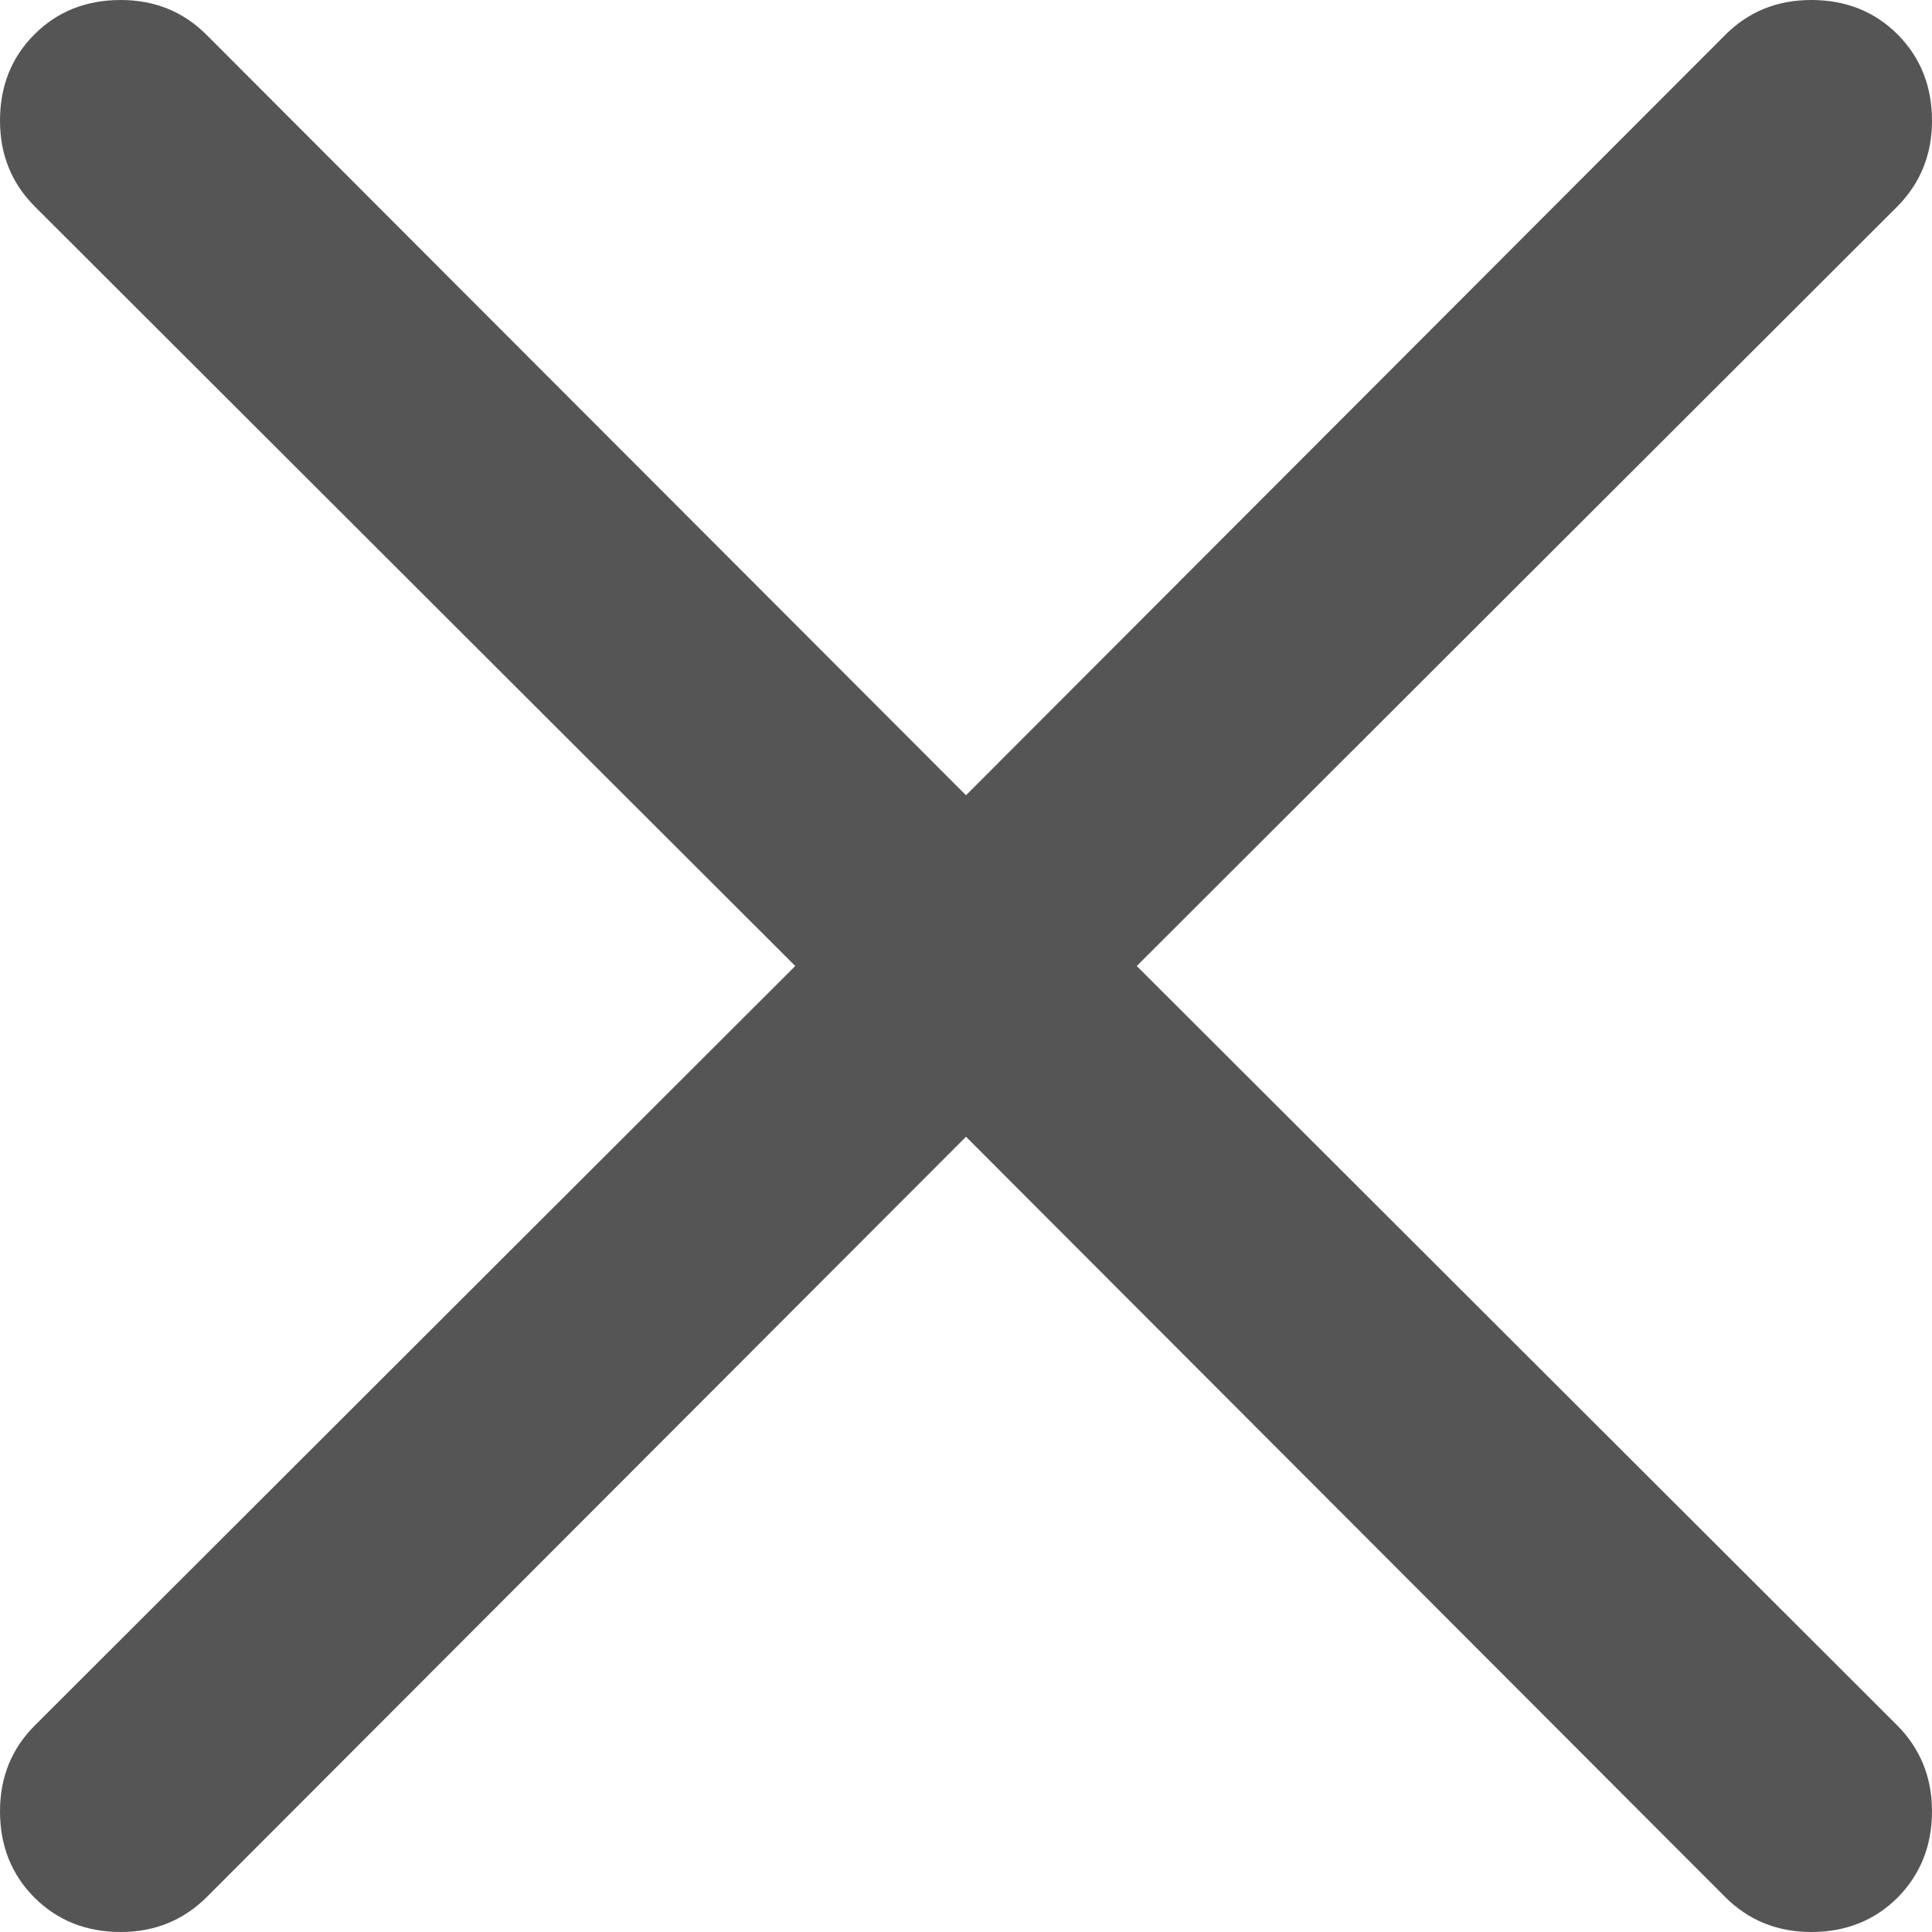 <?xml version="1.0" encoding="utf-8"?>
<!-- Generator: Adobe Illustrator 15.0.0, SVG Export Plug-In . SVG Version: 6.00 Build 0)  -->
<!DOCTYPE svg PUBLIC "-//W3C//DTD SVG 1.1//EN" "http://www.w3.org/Graphics/SVG/1.1/DTD/svg11.dtd">
<svg version="1.1" id="Layer_1" xmlns="http://www.w3.org/2000/svg" xmlns:xlink="http://www.w3.org/1999/xlink" x="0px" y="0px"
	 width="16px" height="16px" viewBox="8 7.999 16 16" enable-background="new 8 7.999 16 16" xml:space="preserve">
<path fill="#555555" d="M23,7.999c0.286,0,0.525,0.095,0.715,0.285C23.904,8.474,24,8.712,24,8.999c0,0.281-0.097,0.518-0.288,0.711
	l-6.298,6.289l6.298,6.289C23.903,22.48,24,22.718,24,22.999c0,0.286-0.096,0.524-0.285,0.715c-0.189,0.189-0.429,0.285-0.715,0.285
	c-0.282,0-0.519-0.097-0.711-0.288L16,17.413l-6.289,6.298C9.518,23.902,9.281,23.999,9,23.999c-0.287,0-0.525-0.096-0.715-0.285
	C8.095,23.523,8,23.285,8,22.999c0-0.281,0.096-0.519,0.289-0.711l6.297-6.289L8.289,9.71C8.096,9.517,8,9.28,8,8.999
	c0-0.287,0.095-0.525,0.285-0.715C8.475,8.094,8.713,7.999,9,7.999c0.281,0,0.518,0.096,0.711,0.289L16,14.585l6.289-6.298
	C22.481,8.095,22.718,7.999,23,7.999z"/>
</svg>
